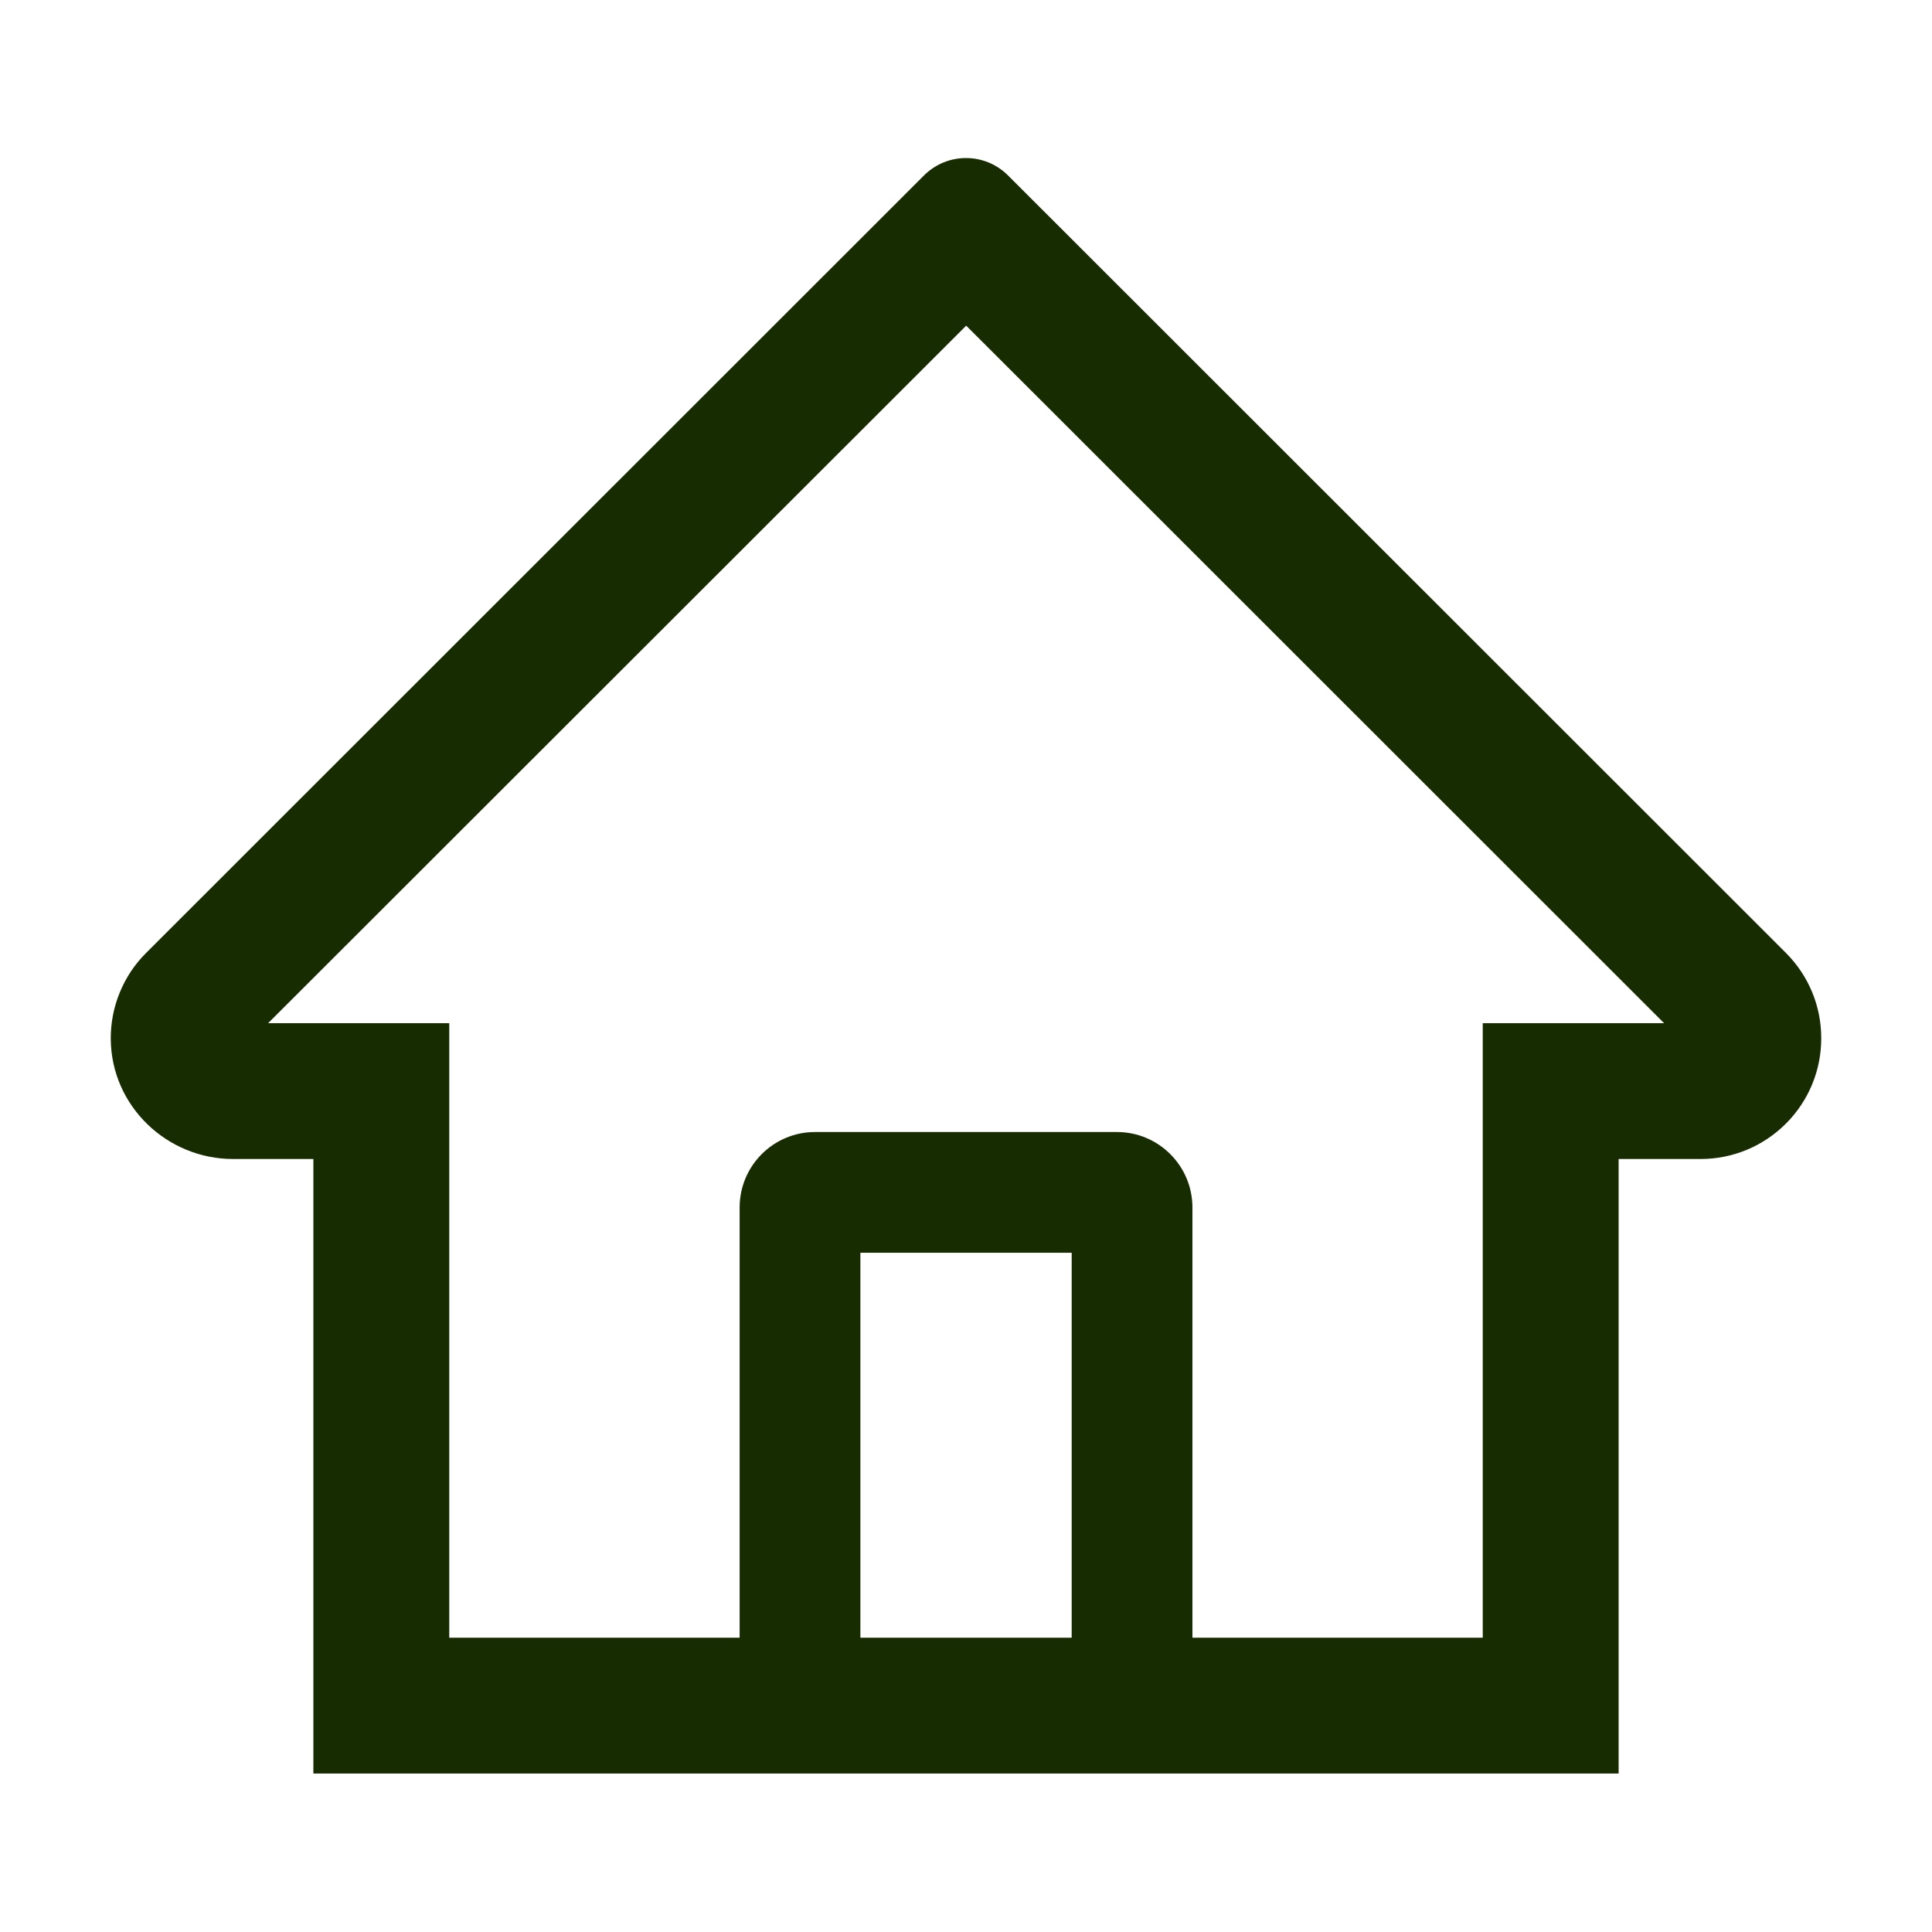 <svg width="30" height="30" viewBox="0 0 30 30" fill="none" xmlns="http://www.w3.org/2000/svg">
<path d="M27.73 14.795L16.409 3.48L15.65 2.722C15.478 2.55 15.244 2.454 15 2.454C14.756 2.454 14.523 2.55 14.35 2.722L2.271 14.795C2.093 14.971 1.953 15.182 1.859 15.413C1.764 15.645 1.717 15.893 1.72 16.143C1.732 17.174 2.59 17.997 3.621 17.997H4.866V27.539H25.134V17.997H26.405C26.906 17.997 27.378 17.801 27.733 17.446C27.907 17.272 28.045 17.065 28.139 16.838C28.233 16.61 28.281 16.366 28.28 16.119C28.28 15.621 28.084 15.149 27.73 14.795ZM16.641 25.43H13.36V19.453H16.641V25.43ZM23.024 15.888V25.43H18.516V18.75C18.516 18.103 17.991 17.578 17.344 17.578H12.656C12.009 17.578 11.485 18.103 11.485 18.75V25.43H6.976V15.888H4.163L15.003 5.057L15.68 5.733L25.84 15.888H23.024Z" fill="#182C02"/>
</svg>
